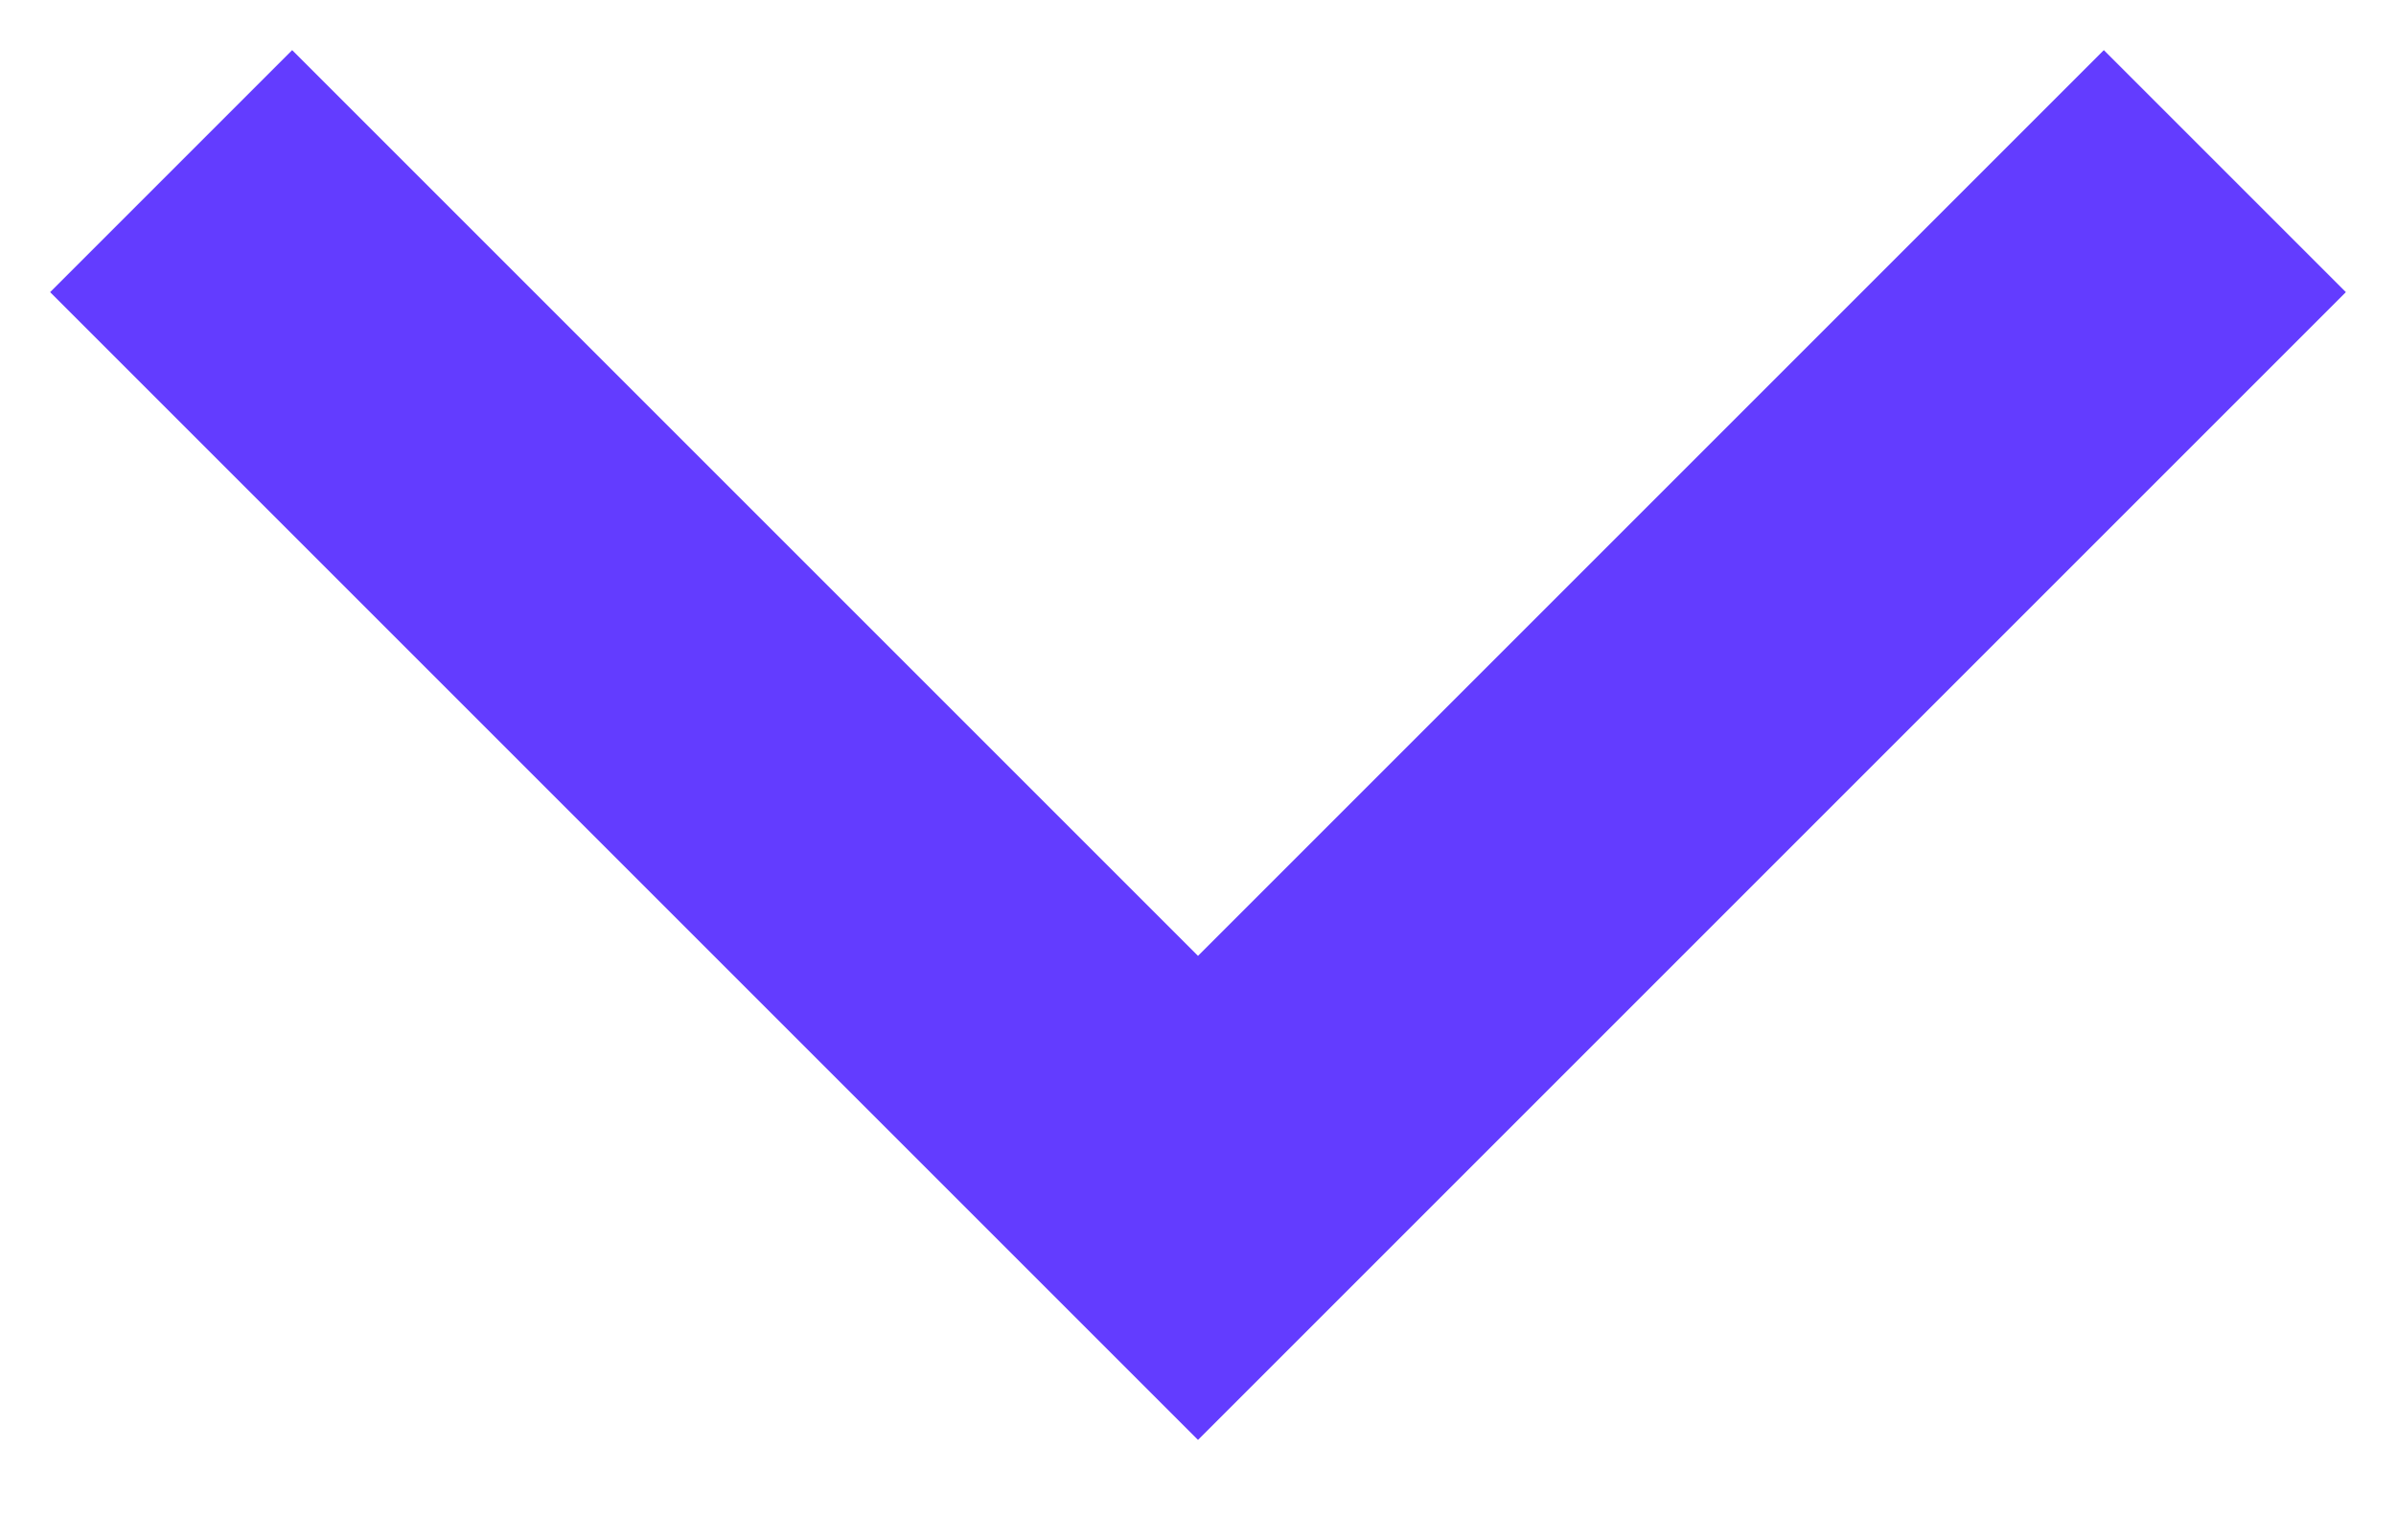 <svg xmlns:xlink="http://www.w3.org/1999/xlink" xmlns="http://www.w3.org/2000/svg" width="14" height="9" viewBox="0 0 14 9" fill="none">
<path d="M1 1L7 7L13 1" stroke="#633CFF" stroke-width="2"/>
</svg>